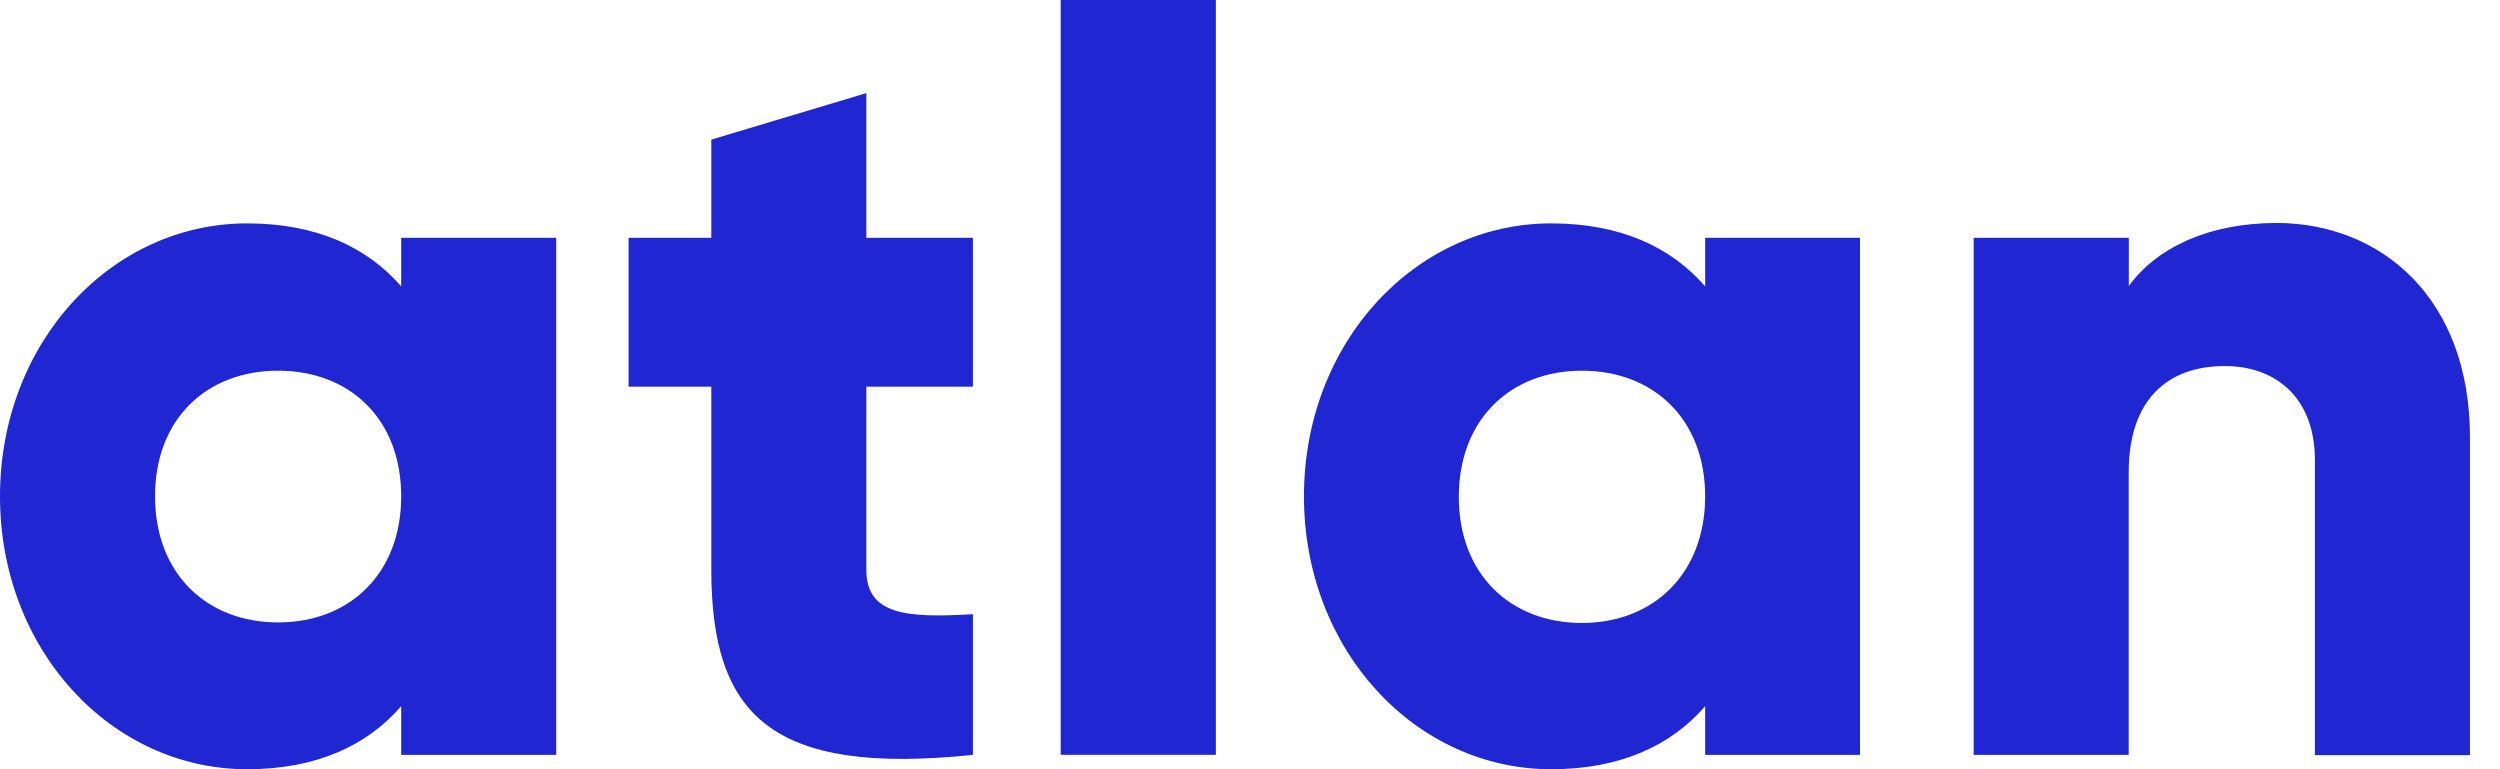 <svg width="65" height="20" viewBox="0 0 65 20" fill="none" xmlns="http://www.w3.org/2000/svg">
<g clip-path="url(#clip0_820_287)">
<path d="M14.462 6.182V19.626H10.431V18.362C9.544 19.383 8.228 20 6.424 20C2.902 20 0 16.91 0 12.904C0 8.897 2.902 5.808 6.424 5.808C8.225 5.808 9.544 6.424 10.431 7.446V6.182H14.462ZM10.431 12.904C10.431 10.888 9.087 9.638 7.231 9.638C5.375 9.638 4.031 10.888 4.031 12.904C4.031 14.92 5.378 16.183 7.231 16.183C9.084 16.183 10.431 14.92 10.431 12.904Z" fill="#2026D2"/>
<path d="M22.525 10.054V14.812C22.525 15.969 23.522 16.076 25.296 15.969V19.626C20.028 20.177 18.494 18.577 18.494 14.812V10.054H16.343V6.182H18.494V3.63L22.525 2.421V6.182H25.296V10.054H22.525Z" fill="#2026D2"/>
<path d="M27.578 0H31.612V19.625H27.578V0Z" fill="#2026D2"/>
<path d="M48.36 6.182V19.626H44.334V18.362C43.448 19.383 42.131 20 40.33 20C36.809 20 33.903 16.91 33.903 12.904C33.903 8.897 36.809 5.808 40.33 5.808C42.131 5.808 43.448 6.424 44.334 7.446V6.182H48.36ZM44.334 12.904C44.334 10.888 42.982 9.638 41.129 9.638C39.276 9.638 37.929 10.902 37.929 12.918C37.929 14.933 39.273 16.197 41.129 16.197C42.985 16.197 44.334 14.92 44.334 12.904Z" fill="#2026D2"/>
<path d="M64.219 11.373V19.634H60.187V11.962C60.187 10.31 59.138 9.517 57.847 9.517C56.368 9.517 55.346 10.376 55.346 12.287V19.626H51.315V6.182H55.349V7.435C56.076 6.441 57.42 5.797 59.204 5.797C61.906 5.808 64.219 7.744 64.219 11.373Z" fill="#2026D2"/>
</g>
<defs>
<clipPath id="clip0_820_287">
<rect width="64.219" height="20" fill="white"/>
</clipPath>
</defs>
</svg>
